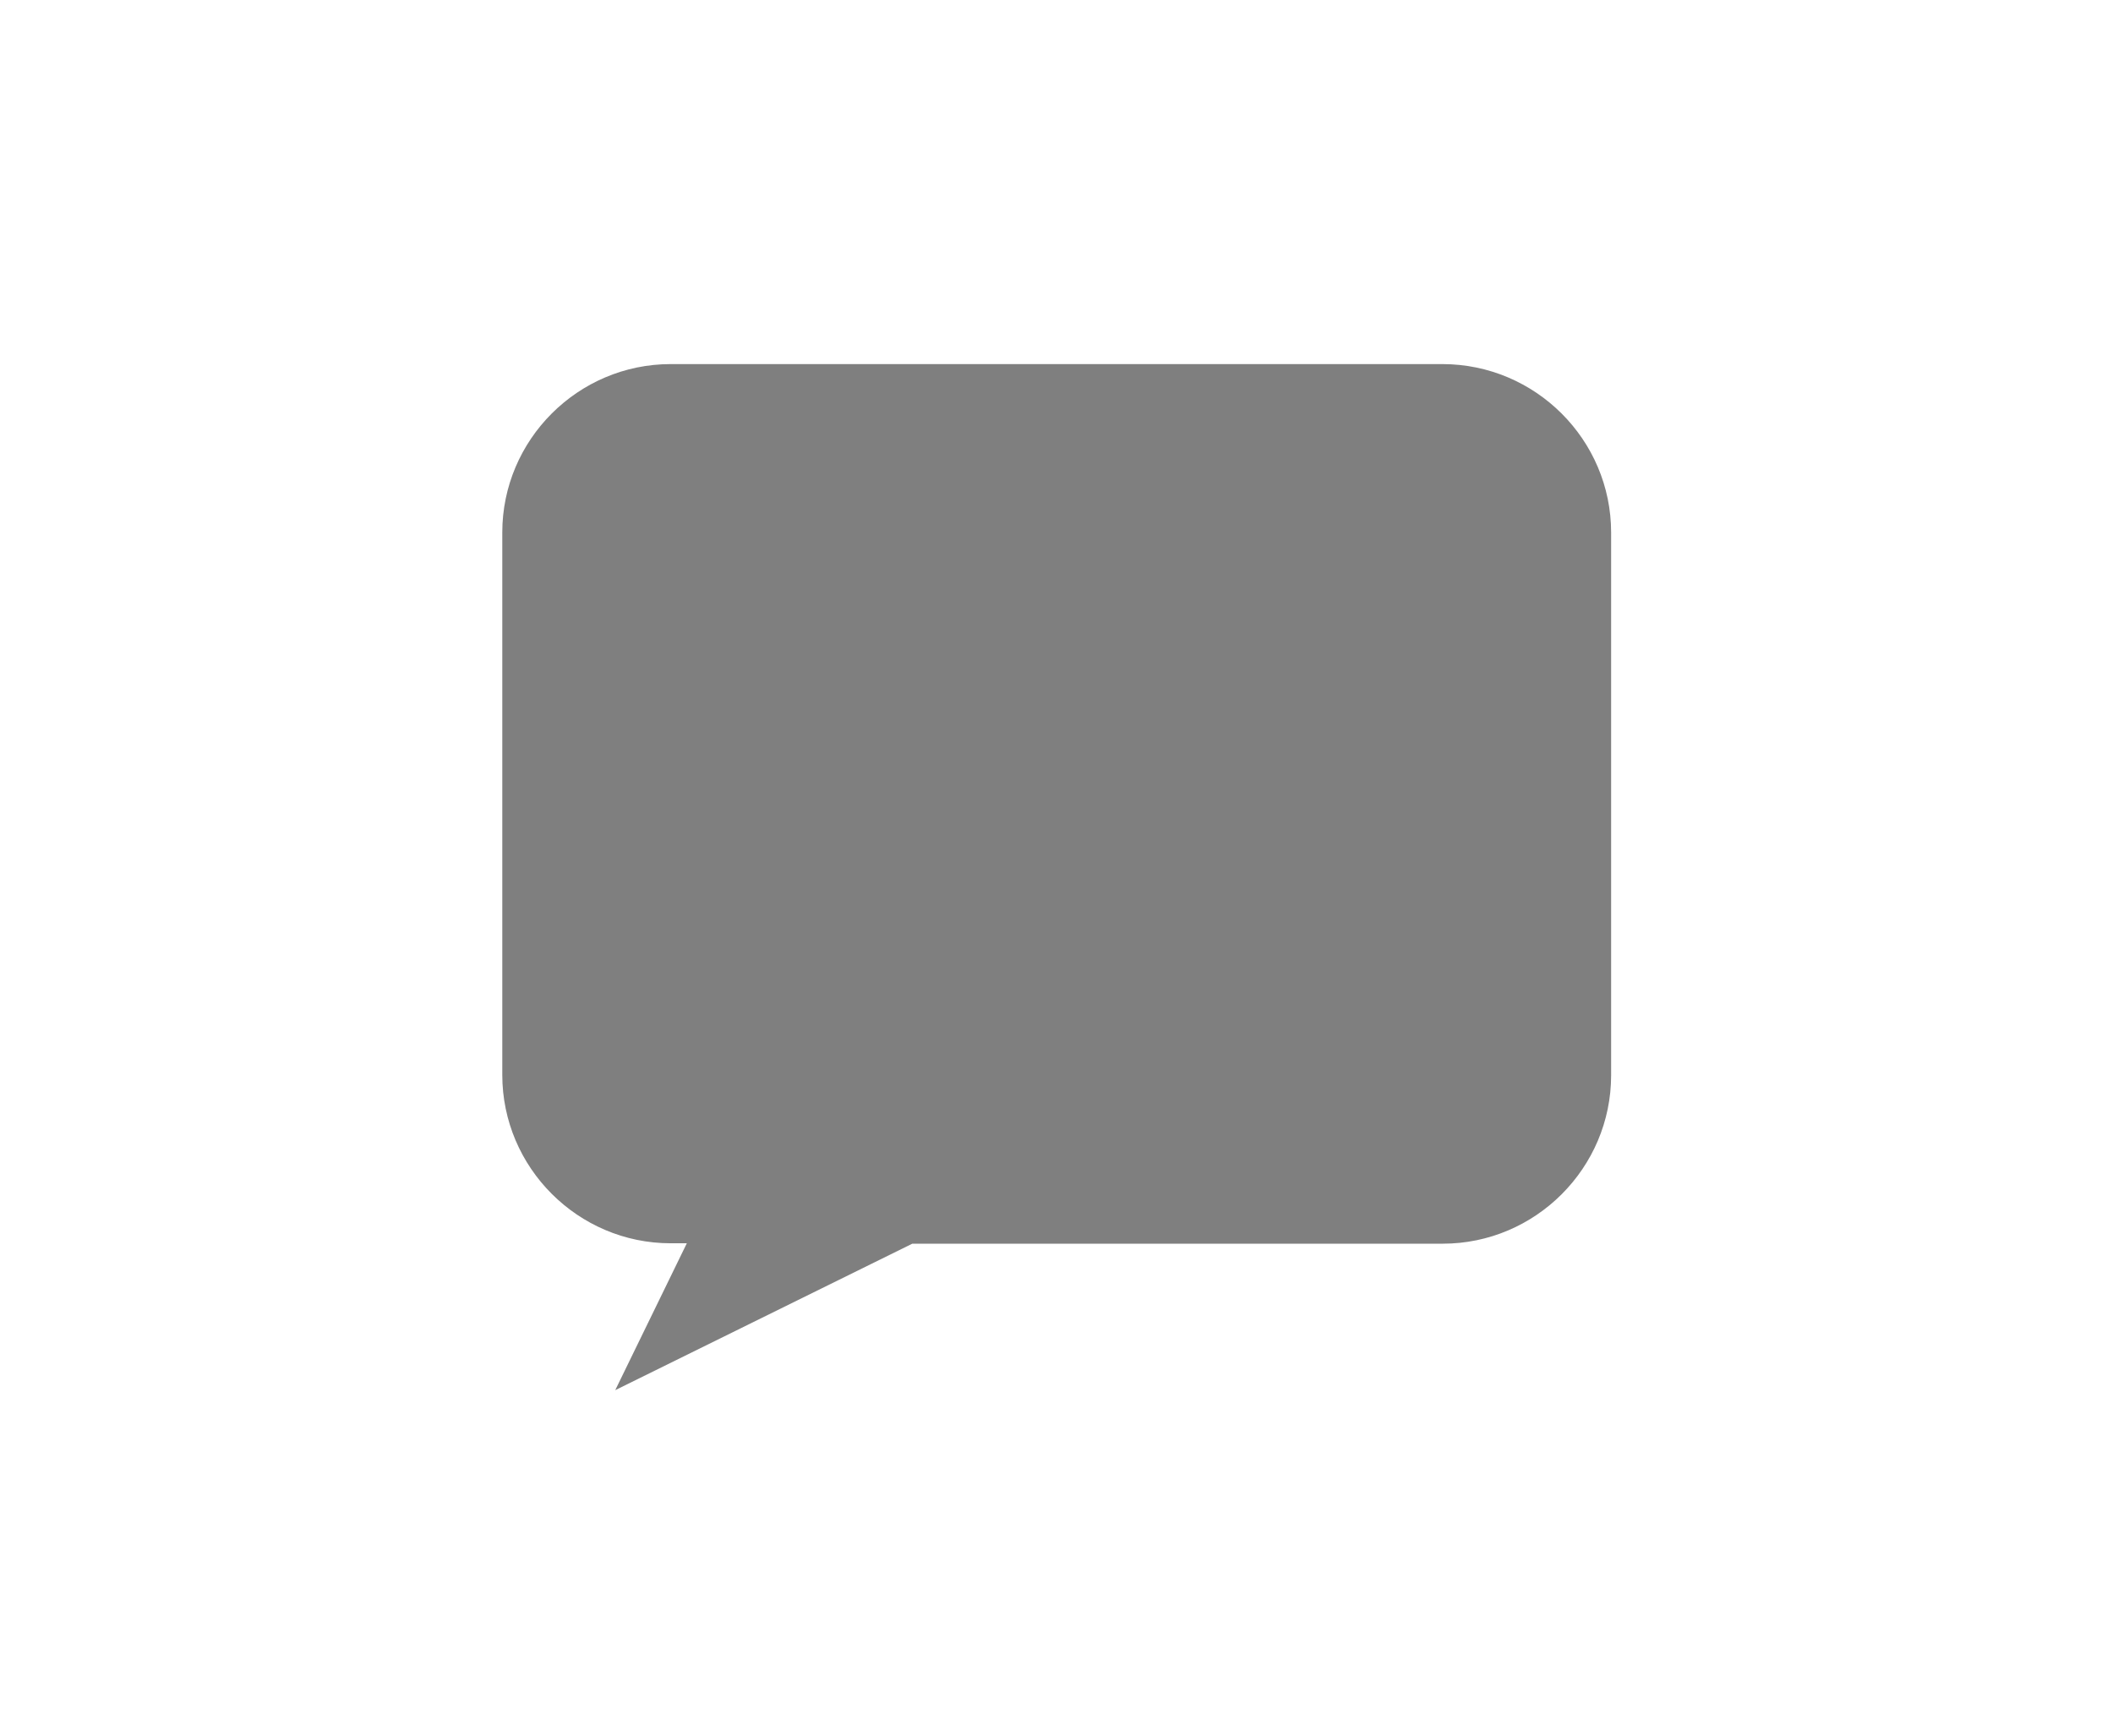 <?xml version="1.0" encoding="utf-8"?>
<!-- Generator: Adobe Illustrator 22.1.0, SVG Export Plug-In . SVG Version: 6.00 Build 0)  -->
<svg version="1.1" id="Layer_1" xmlns="http://www.w3.org/2000/svg" xmlns:xlink="http://www.w3.org/1999/xlink" x="0px" y="0px"
	 viewBox="0 0 510.7 419.6" style="enable-background:new 0 0 510.7 419.6;" xml:space="preserve">
<style type="text/css">
	<!-- .st0{opacity:0.5;fill:#606060;} -->
	.st0{opacity:0.5;fill:#000000;}
</style>
<path class="st0" d="M348.6,88H162.1c-22.4,0-40.7,18.3-40.7,40.7v131.1c0,22.4,18.3,40.7,40.7,40.7h3.9L148.7,336l71.8-35.4h128.2
	c22.4,0,40.7-18.3,40.7-40.7V128.7C389.4,106.3,371.1,88,348.6,88z"/>
</svg>
